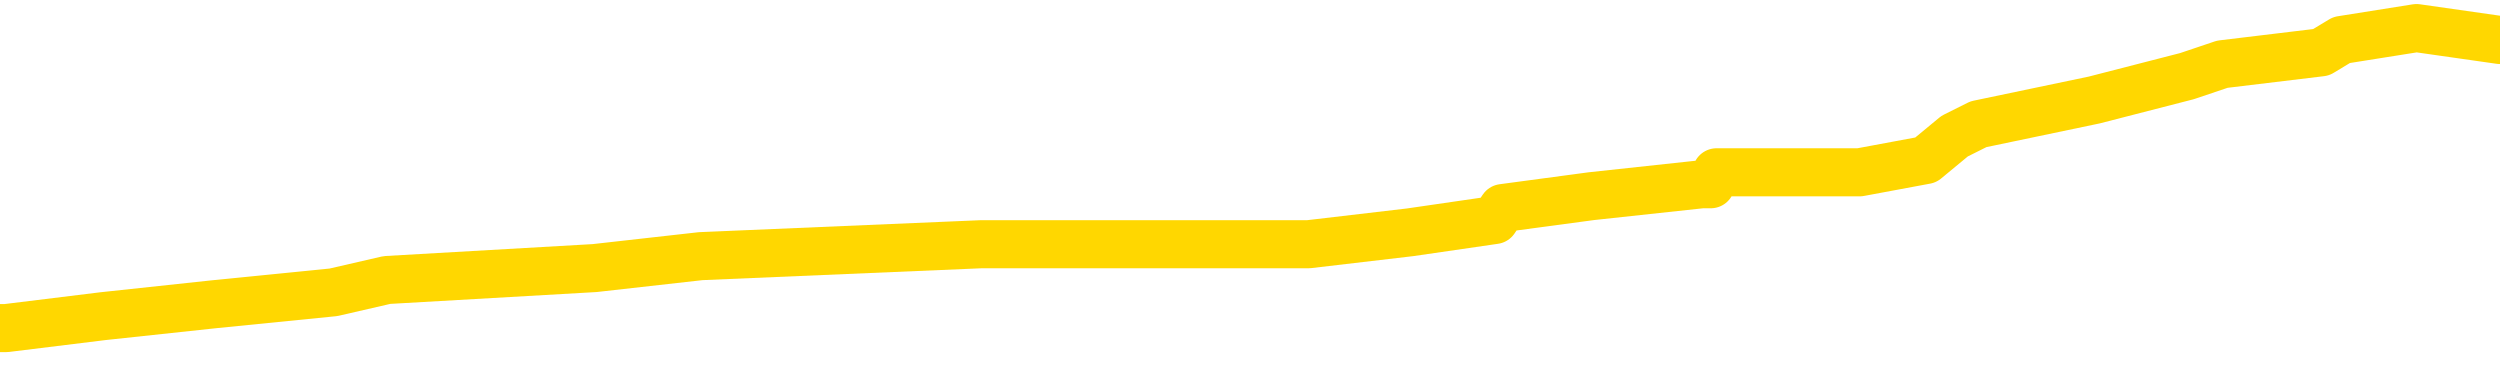 <svg xmlns="http://www.w3.org/2000/svg" version="1.1" viewBox="0 0 6500 1000">
	<path fill="none" stroke="gold" stroke-width="125" stroke-linecap="round" stroke-linejoin="round" d="M0 86376  L-980846 86376 L-980661 86345 L-980171 86282 L-979878 86251 L-979566 86189 L-979332 86157 L-979278 86095 L-979219 86033 L-979066 86001 L-979026 85939 L-978893 85908 L-978600 85877 L-978060 85877 L-977449 85845 L-977402 85845 L-976761 85814 L-976728 85814 L-976203 85814 L-976070 85783 L-975680 85721 L-975352 85658 L-975234 85596 L-975023 85533 L-974306 85533 L-973736 85502 L-973629 85502 L-973455 85471 L-973233 85409 L-972832 85377 L-972806 85315 L-971878 85253 L-971791 85190 L-971708 85128 L-971638 85065 L-971341 85034 L-971189 84972 L-969299 85003 L-969198 85003 L-968936 85003 L-968642 85034 L-968501 84972 L-968252 84972 L-968216 84941 L-968058 84909 L-967594 84847 L-967341 84816 L-967129 84753 L-966878 84722 L-966529 84691 L-965601 84629 L-965508 84566 L-965097 84535 L-963926 84473 L-962737 84441 L-962645 84379 L-962617 84317 L-962351 84254 L-962052 84192 L-961924 84129 L-961886 84067 L-961072 84067 L-960688 84098 L-959627 84129 L-959566 84129 L-959301 84753 L-958829 85346 L-958637 85939 L-958373 86532 L-958037 86501 L-957901 86469 L-957446 86438 L-956702 86407 L-956685 86376 L-956519 86313 L-956451 86313 L-955935 86282 L-954907 86282 L-954710 86251 L-954222 86220 L-953860 86189 L-953451 86189 L-953066 86220 L-951362 86220 L-951264 86220 L-951192 86220 L-951131 86220 L-950946 86189 L-950610 86189 L-949969 86157 L-949893 86126 L-949831 86126 L-949645 86095 L-949565 86095 L-949388 86064 L-949369 86033 L-949139 86033 L-948751 86001 L-947862 86001 L-947823 85970 L-947735 85939 L-947707 85877 L-946699 85845 L-946549 85783 L-946525 85752 L-946392 85721 L-946353 85689 L-945094 85658 L-945036 85658 L-944497 85627 L-944444 85627 L-944397 85627 L-944002 85596 L-943863 85565 L-943663 85533 L-943516 85533 L-943352 85533 L-943075 85565 L-942716 85565 L-942164 85533 L-941519 85502 L-941260 85440 L-941106 85409 L-940705 85377 L-940665 85346 L-940545 85315 L-940483 85346 L-940469 85346 L-940375 85346 L-940082 85315 L-939931 85190 L-939600 85128 L-939522 85065 L-939447 85034 L-939220 84941 L-939154 84878 L-938926 84816 L-938873 84753 L-938709 84722 L-937703 84691 L-937520 84660 L-936969 84629 L-936576 84566 L-936178 84535 L-935328 84473 L-935250 84441 L-934671 84410 L-934229 84410 L-933988 84379 L-933831 84379 L-933430 84317 L-933410 84317 L-932965 84285 L-932559 84254 L-932424 84192 L-932248 84129 L-932112 84067 L-931862 84004 L-930862 83973 L-930780 83942 L-930644 83911 L-930606 83880 L-929716 83848 L-929500 83817 L-929057 83786 L-928939 83755 L-928883 83724 L-928206 83724 L-928106 83692 L-928077 83692 L-926735 83661 L-926330 83630 L-926290 83599 L-925362 83568 L-925264 83536 L-925131 83505 L-924726 83474 L-924700 83443 L-924607 83412 L-924391 83380 L-923980 83318 L-922826 83256 L-922535 83193 L-922506 83131 L-921898 83100 L-921648 83037 L-921628 83006 L-920699 82975 L-920647 82912 L-920525 82881 L-920507 82819 L-920352 82788 L-920176 82725 L-920040 82694 L-919983 82663 L-919875 82632 L-919790 82600 L-919557 82569 L-919482 82538 L-919173 82507 L-919056 82476 L-918886 82444 L-918795 82413 L-918692 82413 L-918669 82382 L-918592 82382 L-918494 82320 L-918127 82288 L-918022 82257 L-917519 82226 L-917067 82195 L-917029 82164 L-917005 82132 L-916964 82101 L-916835 82070 L-916734 82039 L-916293 82008 L-916011 81976 L-915418 81945 L-915288 81914 L-915013 81852 L-914861 81820 L-914708 81789 L-914623 81727 L-914545 81696 L-914359 81664 L-914308 81664 L-914280 81633 L-914201 81602 L-914178 81571 L-913894 81508 L-913291 81446 L-912295 81415 L-911997 81384 L-911264 81352 L-911019 81321 L-910929 81290 L-910352 81259 L-909653 81228 L-908901 81196 L-908583 81165 L-908200 81103 L-908123 81072 L-907488 81040 L-907303 81009 L-907215 81009 L-907085 81009 L-906773 80978 L-906723 80947 L-906581 80916 L-906560 80884 L-905592 80853 L-905046 80822 L-904568 80822 L-904507 80822 L-904183 80822 L-904162 80791 L-904100 80791 L-903889 80760 L-903813 80728 L-903758 80697 L-903736 80666 L-903696 80635 L-903681 80604 L-902923 80572 L-902907 80541 L-902107 80510 L-901955 80479 L-901050 80448 L-900544 80416 L-900314 80354 L-900273 80354 L-900158 80323 L-899981 80292 L-899227 80323 L-899092 80292 L-898928 80260 L-898610 80229 L-898434 80167 L-897412 80104 L-897388 80042 L-897137 80011 L-896924 79948 L-896290 79917 L-896052 79855 L-896020 79792 L-895842 79730 L-895761 79668 L-895672 79636 L-895607 79574 L-895167 79512 L-895144 79480 L-894603 79449 L-894347 79418 L-893852 79387 L-892975 79356 L-892938 79324 L-892885 79293 L-892844 79262 L-892727 79231 L-892450 79200 L-892243 79137 L-892046 79075 L-892023 79012 L-891973 78950 L-891933 78919 L-891855 78887 L-891258 78825 L-891198 78794 L-891094 78763 L-890940 78731 L-890308 78700 L-889628 78669 L-889325 78607 L-888978 78575 L-888780 78544 L-888732 78482 L-888412 78451 L-887784 78419 L-887637 78388 L-887601 78357 L-887543 78326 L-887467 78263 L-887225 78263 L-887137 78232 L-887043 78201 L-886749 78170 L-886615 78139 L-886555 78107 L-886518 78045 L-886246 78045 L-885240 78014 L-885064 77983 L-885013 77983 L-884721 77951 L-884528 77889 L-884195 77858 L-883689 77827 L-883127 77764 L-883112 77702 L-883095 77671 L-882995 77608 L-882880 77546 L-882841 77483 L-882803 77452 L-882738 77452 L-882710 77421 L-882571 77452 L-882278 77452 L-882228 77452 L-882123 77452 L-881858 77421 L-881393 77390 L-881249 77390 L-881194 77327 L-881137 77296 L-880946 77265 L-880581 77234 L-880366 77234 L-880172 77234 L-880114 77234 L-880055 77171 L-879901 77140 L-879631 77109 L-879201 77265 L-879186 77265 L-879109 77234 L-879044 77203 L-878915 76984 L-878892 76953 L-878608 76922 L-878560 76891 L-878505 76859 L-878043 76828 L-878004 76828 L-877963 76797 L-877773 76766 L-877293 76735 L-876806 76703 L-876789 76672 L-876751 76641 L-876495 76610 L-876417 76547 L-876187 76516 L-876171 76454 L-875877 76391 L-875435 76360 L-874988 76329 L-874483 76298 L-874329 76267 L-874043 76235 L-874003 76173 L-873672 76142 L-873450 76111 L-872933 76048 L-872857 76017 L-872609 75955 L-872415 75892 L-872355 75861 L-871578 75830 L-871504 75830 L-871274 75799 L-871257 75799 L-871195 75767 L-871000 75736 L-870535 75736 L-870512 75705 L-870382 75705 L-869082 75705 L-869065 75705 L-868988 75674 L-868894 75674 L-868677 75674 L-868525 75643 L-868347 75674 L-868292 75705 L-868006 75736 L-867966 75736 L-867596 75736 L-867156 75736 L-866973 75736 L-866652 75705 L-866357 75705 L-865911 75643 L-865839 75611 L-865377 75549 L-864939 75518 L-864757 75487 L-863303 75424 L-863171 75393 L-862714 75331 L-862488 75299 L-862101 75237 L-861585 75175 L-860631 75112 L-859836 75050 L-859162 75019 L-858736 74956 L-858425 74925 L-858195 74831 L-857512 74738 L-857499 74644 L-857289 74519 L-857267 74488 L-857093 74426 L-856143 74395 L-855874 74332 L-855059 74301 L-854749 74239 L-854711 74207 L-854654 74145 L-854037 74114 L-853399 74051 L-851773 74020 L-851099 73989 L-850457 73989 L-850380 73989 L-850323 73989 L-850288 73989 L-850259 73958 L-850147 73895 L-850130 73864 L-850107 73833 L-849953 73802 L-849900 73739 L-849822 73708 L-849703 73677 L-849605 73646 L-849488 73614 L-849218 73552 L-848948 73521 L-848931 73458 L-848731 73427 L-848584 73365 L-848357 73334 L-848223 73302 L-847914 73271 L-847855 73240 L-847501 73178 L-847153 73146 L-847052 73115 L-846988 73053 L-846928 73022 L-846543 72959 L-846162 72928 L-846058 72897 L-845798 72866 L-845527 72803 L-845367 72772 L-845335 72741 L-845273 72710 L-845132 72678 L-844948 72647 L-844903 72616 L-844615 72616 L-844599 72585 L-844366 72585 L-844305 72554 L-844267 72554 L-843687 72522 L-843553 72491 L-843530 72366 L-843512 72148 L-843494 71898 L-843478 71649 L-843454 71399 L-843438 71212 L-843416 70994 L-843400 70775 L-843376 70650 L-843360 70526 L-843338 70432 L-843321 70370 L-843272 70276 L-843200 70182 L-843165 70026 L-843142 69902 L-843106 69777 L-843065 69652 L-843028 69590 L-843012 69465 L-842988 69371 L-842951 69309 L-842934 69215 L-842910 69153 L-842893 69090 L-842874 69028 L-842858 68965 L-842829 68872 L-842803 68778 L-842758 68747 L-842741 68685 L-842699 68653 L-842651 68591 L-842581 68529 L-842565 68466 L-842549 68404 L-842487 68373 L-842448 68341 L-842409 68310 L-842243 68279 L-842178 68248 L-842162 68217 L-842117 68154 L-842059 68123 L-841846 68092 L-841813 68061 L-841771 68029 L-841692 67998 L-841155 67967 L-841077 67936 L-840973 67873 L-840884 67842 L-840708 67811 L-840357 67780 L-840201 67749 L-839764 67717 L-839607 67686 L-839477 67655 L-838773 67593 L-838572 67561 L-837611 67499 L-837129 67468 L-837030 67468 L-836938 67437 L-836693 67405 L-836619 67374 L-836177 67312 L-836081 67281 L-836065 67249 L-836049 67218 L-836025 67187 L-835559 67156 L-835342 67125 L-835202 67093 L-834908 67062 L-834820 67031 L-834778 67000 L-834749 66969 L-834576 66937 L-834517 66906 L-834441 66875 L-834360 66844 L-834290 66844 L-833981 66813 L-833896 66781 L-833682 66750 L-833647 66719 L-832964 66688 L-832865 66657 L-832660 66625 L-832613 66594 L-832335 66563 L-832273 66532 L-832256 66469 L-832178 66438 L-831870 66376 L-831845 66345 L-831791 66282 L-831769 66251 L-831646 66220 L-831510 66157 L-831266 66126 L-831141 66126 L-830494 66095 L-830478 66095 L-830453 66095 L-830273 66033 L-830197 66001 L-830105 65970 L-829677 65939 L-829261 65908 L-828868 65845 L-828790 65814 L-828771 65783 L-828407 65752 L-828171 65721 L-827943 65689 L-827630 65658 L-827552 65627 L-827471 65565 L-827293 65502 L-827277 65471 L-827012 65409 L-826932 65377 L-826702 65346 L-826476 65315 L-826160 65315 L-825985 65284 L-825624 65284 L-825232 65253 L-825162 65190 L-825099 65159 L-824958 65097 L-824907 65065 L-824805 65003 L-824303 64972 L-824106 64941 L-823859 64909 L-823674 64878 L-823374 64847 L-823298 64816 L-823132 64753 L-822248 64722 L-822219 64660 L-822096 64597 L-821517 64566 L-821439 64535 L-820726 64535 L-820414 64535 L-820201 64535 L-820184 64535 L-819798 64535 L-819273 64473 L-818826 64441 L-818497 64410 L-818344 64379 L-818018 64379 L-817840 64348 L-817758 64348 L-817552 64285 L-817377 64254 L-816448 64223 L-815558 64192 L-815519 64160 L-815291 64160 L-814912 64129 L-814124 64098 L-813890 64067 L-813814 64036 L-813457 64004 L-812885 63942 L-812618 63911 L-812231 63880 L-812128 63880 L-811958 63880 L-811339 63880 L-811128 63880 L-810820 63880 L-810767 63848 L-810640 63817 L-810587 63786 L-810467 63755 L-810131 63692 L-809172 63661 L-809041 63599 L-808839 63568 L-808208 63536 L-807896 63505 L-807482 63474 L-807455 63443 L-807310 63412 L-806890 63380 L-805557 63380 L-805510 63349 L-805382 63287 L-805365 63256 L-804787 63193 L-804581 63162 L-804551 63131 L-804511 63100 L-804453 63068 L-804416 63037 L-804337 63006 L-804194 62975 L-803740 62944 L-803622 62912 L-803337 62881 L-802964 62850 L-802868 62819 L-802541 62788 L-802186 62756 L-802016 62725 L-801969 62694 L-801860 62663 L-801771 62632 L-801743 62600 L-801667 62538 L-801363 62507 L-801330 62444 L-801258 62413 L-800890 62382 L-800555 62351 L-800474 62351 L-800254 62320 L-800083 62288 L-800055 62257 L-799558 62226 L-799009 62164 L-798128 62132 L-798030 62070 L-797953 62039 L-797678 62008 L-797431 61945 L-797357 61914 L-797295 61852 L-797177 61820 L-797134 61789 L-797024 61758 L-796947 61696 L-796247 61664 L-796001 61633 L-795961 61602 L-795805 61571 L-795206 61571 L-794979 61571 L-794887 61571 L-794412 61571 L-793814 61508 L-793295 61477 L-793274 61446 L-793128 61415 L-792808 61415 L-792266 61415 L-792034 61415 L-791864 61415 L-791377 61384 L-791150 61352 L-791065 61321 L-790719 61290 L-790393 61290 L-789870 61259 L-789542 61228 L-788942 61196 L-788744 61134 L-788692 61103 L-788652 61072 L-788370 61040 L-787686 60978 L-787376 60947 L-787351 60884 L-787160 60853 L-786937 60822 L-786851 60791 L-786187 60728 L-786163 60697 L-785941 60635 L-785611 60604 L-785259 60541 L-785054 60510 L-784822 60448 L-784564 60416 L-784374 60354 L-784327 60323 L-784100 60292 L-784065 60260 L-783909 60229 L-783694 60198 L-783521 60167 L-783430 60136 L-783153 60104 L-782909 60073 L-782594 60042 L-782168 60042 L-782130 60042 L-781647 60042 L-781414 60042 L-781202 60011 L-780976 59980 L-780426 59980 L-780179 59948 L-779345 59948 L-779289 59917 L-779267 59886 L-779109 59855 L-778648 59824 L-778607 59792 L-778267 59730 L-778134 59699 L-777911 59668 L-777339 59636 L-776867 59605 L-776672 59574 L-776480 59543 L-776290 59512 L-776188 59480 L-775820 59449 L-775774 59418 L-775692 59387 L-774399 59356 L-774350 59324 L-774082 59324 L-773937 59324 L-773386 59324 L-773269 59293 L-773188 59262 L-772828 59231 L-772605 59200 L-772323 59168 L-771994 59106 L-771486 59075 L-771374 59043 L-771295 59012 L-771131 58981 L-770836 58981 L-770368 58981 L-770171 59012 L-770120 59012 L-769471 58981 L-769349 58950 L-768895 58950 L-768859 58919 L-768391 58887 L-768280 58856 L-768264 58825 L-768047 58825 L-767867 58794 L-767335 58794 L-766305 58794 L-766106 58763 L-765648 58731 L-764699 58669 L-764601 58638 L-764247 58575 L-764186 58544 L-764172 58513 L-764136 58482 L-763767 58451 L-763647 58419 L-763405 58388 L-763241 58357 L-763054 58326 L-762933 58295 L-761862 58232 L-761004 58201 L-760792 58139 L-760695 58107 L-760520 58045 L-760187 58014 L-760115 57983 L-760058 57951 L-759882 57951 L-759494 57920 L-759258 57889 L-759147 57858 L-759030 57827 L-758049 57795 L-758024 57764 L-757429 57702 L-757397 57702 L-757248 57671 L-756964 57639 L-756052 57639 L-755106 57639 L-754953 57608 L-754850 57608 L-754719 57577 L-754576 57546 L-754549 57515 L-754435 57483 L-754217 57452 L-753535 57421 L-753406 57390 L-753103 57359 L-752863 57296 L-752530 57265 L-751891 57234 L-751549 57171 L-751487 57140 L-751331 57140 L-750410 57140 L-749939 57140 L-749896 57140 L-749883 57109 L-749842 57078 L-749820 57047 L-749793 57015 L-749649 56984 L-749226 56953 L-748891 56953 L-748700 56922 L-748271 56922 L-748084 56891 L-747695 56828 L-747160 56797 L-746788 56766 L-746766 56766 L-746516 56735 L-746398 56703 L-746322 56672 L-746186 56641 L-746147 56610 L-746067 56579 L-745673 56547 L-745177 56516 L-745065 56454 L-744892 56423 L-744584 56391 L-744136 56360 L-743813 56329 L-743671 56267 L-743244 56204 L-743090 56142 L-743035 56079 L-742221 56048 L-742202 56017 L-741830 55986 L-741773 55986 L-740644 55955 L-740576 55955 L-740018 55923 L-739823 55892 L-739687 55861 L-739453 55830 L-739106 55799 L-739072 55736 L-739036 55705 L-738968 55643 L-738619 55611 L-738447 55580 L-737962 55549 L-737946 55518 L-737621 55487 L-737463 55455 L-736322 55393 L-736298 55362 L-736106 55299 L-735912 55268 L-735662 55237 L-735645 55206 L-734625 55175 L-734327 55143 L-734252 55112 L-734115 55050 L-733940 55019 L-733363 54956 L-733147 54925 L-733084 54894 L-732953 54863 L-732916 54800 L-732393 54769 L-732255 67062 L-732241 67062 L-732218 67062 L-732197 67062 L-731970 54738 L-731194 54738 L-731153 54738 L-730785 54738 L-730707 54707 L-730655 54675 L-729982 54644 L-729239 54613 L-728814 54613 L-728367 54582 L-727305 54551 L-726993 54488 L-726583 54488 L-726511 54457 L-725987 54457 L-725892 54457 L-725874 54457 L-725430 54426 L-725244 54363 L-724464 54301 L-723792 54270 L-723379 54176 L-723148 54114 L-723007 54082 L-722925 54020 L-722905 53989 L-722829 53989 L-722701 53958 L-722384 53989 L-722160 53989 L-721835 53958 L-721773 53958 L-721403 53958 L-721370 53958 L-721161 53958 L-720493 53958 L-720416 53958 L-720258 53895 L-720147 53895 L-719821 53864 L-719666 53833 L-719325 53833 L-719268 53770 L-718930 53708 L-718726 53677 L-718673 53614 L-717297 53583 L-717167 53552 L-716734 53521 L-716413 53490 L-715586 53427 L-715462 53396 L-714731 53334 L-714576 53271 L-714535 53240 L-714481 53209 L-714458 53178 L-714344 53146 L-714047 53115 L-713758 53084 L-713703 53053 L-713583 53022 L-713552 52990 L-713453 52959 L-713009 52959 L-712857 52928 L-712022 52928 L-711480 52897 L-711145 52897 L-711130 52866 L-711054 52834 L-710938 52803 L-710743 52772 L-710479 52741 L-709644 52710 L-709548 52678 L-709026 52647 L-708985 52616 L-708885 52585 L-708057 52585 L-707922 52554 L-707583 52554 L-707029 52522 L-706650 52491 L-706487 52460 L-706177 52429 L-705364 52398 L-705058 52366 L-704790 52366 L-704468 52366 L-704147 52398 L-703872 52398 L-703043 52335 L-702948 52304 L-702855 52210 L-702751 52117 L-702364 52023 L-701884 51961 L-701868 51930 L-701749 51898 L-701381 51836 L-701286 51805 L-700452 51742 L-700375 51711 L-700076 51680 L-699985 51649 L-699578 51586 L-699468 51524 L-698768 51493 L-698295 51462 L-698235 51430 L-698016 51368 L-697742 51337 L-697630 51306 L-696602 51274 L-696216 51243 L-696196 51212 L-695863 51181 L-695618 51150 L-695185 51118 L-695075 51087 L-694957 51056 L-694505 50994 L-693915 50962 L-693578 50931 L-691686 50900 L-691572 50838 L-691360 50806 L-690042 50775 L-689935 43755 L-689869 36828 L-689833 30432 L-689771 30432 L-689272 37390 L-688597 44254 L-688575 50588 L-688304 50526 L-687336 50526 L-686647 50494 L-686485 50463 L-685944 50432 L-685855 50401 L-684835 50370 L-683888 50307 L-683522 50338 L-683419 50370 L-682831 50370 L-682771 50370 L-682671 50338 L-682231 50276 L-682123 50245 L-681682 50214 L-680682 50120 L-680425 50026 L-680322 49933 L-680192 49870 L-679826 49808 L-679245 49746 L-679214 49714 L-678898 49683 L-676915 49652 L-676800 49621 L-676732 49621 L-676373 49590 L-674755 49558 L-674577 49558 L-674433 49558 L-673610 49590 L-673558 49621 L-673503 49621 L-673069 49621 L-672089 49652 L-672015 49652 L-670930 49621 L-670717 49621 L-670001 49558 L-669612 49527 L-669394 49465 L-669074 49402 L-668580 49340 L-668453 49309 L-668224 49246 L-667991 49184 L-667932 49153 L-667643 49121 L-667371 49059 L-666341 49028 L-664676 48997 L-664256 48965 L-664119 48934 L-663963 48934 L-663658 48903 L-663430 48841 L-663271 48809 L-663112 48747 L-662943 48685 L-662895 48653 L-662842 48622 L-662820 48622 L-662434 48591 L-662184 48591 L-661914 48591 L-661753 48591 L-661664 48591 L-660005 48591 L-659840 48622 L-659460 48591 L-659000 48591 L-658390 48529 L-657297 48497 L-656866 48466 L-656835 48435 L-656772 48404 L-656755 48373 L-655051 48341 L-655009 48310 L-654543 48279 L-654356 48248 L-654324 48185 L-653728 48154 L-653679 48123 L-653356 48092 L-653305 48061 L-653095 48029 L-653077 47998 L-652810 47936 L-652758 47905 L-652289 47873 L-651778 47811 L-651700 47811 L-651406 47780 L-651389 47749 L-651350 47717 L-651279 47686 L-651122 47655 L-650176 47655 L-650120 47655 L-649599 47655 L-649406 47624 L-649305 47624 L-649079 47593 L-648570 47593 L-648182 48435 L-648112 48435 L-647764 48404 L-647407 48373 L-646278 47468 L-646226 47405 L-646000 47374 L-645966 47343 L-645841 47281 L-645743 47281 L-645478 47281 L-644738 47312 L-644159 47312 L-643866 47312 L-643160 47312 L-642981 47281 L-642958 47281 L-642322 47249 L-642011 47218 L-641614 47218 L-641585 47187 L-641564 47156 L-641410 47125 L-640725 47125 L-640708 47125 L-640368 47125 L-640096 47093 L-640058 47062 L-640002 47000 L-639980 46969 L-639909 46937 L-639577 46906 L-639470 46875 L-639442 46813 L-639244 46781 L-639091 46750 L-638223 46719 L-637660 46657 L-637644 46657 L-637543 46625 L-637441 46657 L-637294 46657 L-637216 46657 L-637178 46625 L-637123 46594 L-637049 46563 L-636904 46532 L-636423 46532 L-636018 46501 L-635152 46532 L-635132 46532 L-634874 46532 L-634798 46532 L-634769 46501 L-634758 46438 L-634741 46407 L-634448 46376 L-634409 46345 L-634337 46313 L-634263 46282 L-634058 46251 L-633898 46157 L-633597 46064 L-633519 45939 L-633502 45845 L-633286 45783 L-633055 45783 L-632945 45814 L-632575 45845 L-632417 45845 L-632185 45845 L-632017 45845 L-631872 45814 L-631740 45783 L-630464 45721 L-630060 45658 L-630000 45627 L-629883 45565 L-629458 45533 L-629442 45471 L-629380 45440 L-629107 45377 L-628995 45346 L-628712 45284 L-628435 45253 L-628010 45190 L-627987 45159 L-627909 45128 L-627784 45097 L-627197 45065 L-626806 45034 L-626470 45003 L-625881 44972 L-625779 44972 L-625609 44941 L-625472 44941 L-624645 44909 L-623459 44878 L-623423 44847 L-623368 44847 L-623147 44816 L-622942 44816 L-622788 44816 L-622531 44785 L-622454 44753 L-621912 44722 L-621875 44691 L-621627 44660 L-621239 44629 L-620413 44597 L-620055 44566 L-619745 44566 L-619487 44535 L-619263 44504 L-618857 44473 L-618740 44441 L-618557 44410 L-618504 44410 L-618315 44379 L-618145 44348 L-618116 44317 L-617835 44285 L-617525 44254 L-617387 44223 L-617077 44192 L-616883 44192 L-616868 44160 L-616148 44160 L-616015 44098 L-615717 44067 L-615627 44036 L-615026 44036 L-614988 44004 L-614909 43973 L-614289 43942 L-614138 43880 L-614097 43848 L-613786 43817 L-613595 43786 L-613402 43724 L-613346 43661 L-613037 43630 L-612985 43599 L-612930 43630 L-612905 43630 L-612780 43630 L-611969 43599 L-611893 43568 L-611352 43536 L-611083 43505 L-610424 43474 L-609516 43443 L-609275 43412 L-608743 43380 L-608526 43349 L-607418 43380 L-607368 43380 L-606592 43380 L-606044 43349 L-605933 43318 L-605780 43256 L-605725 43224 L-605560 43193 L-605183 43162 L-604735 43131 L-604680 43100 L-604526 43068 L-603846 43037 L-603626 43006 L-603108 42975 L-602259 42912 L-602243 42881 L-600452 42850 L-599898 42819 L-599780 42788 L-598775 42756 L-598738 42725 L-598505 42725 L-598413 42725 L-598373 42725 L-598041 42694 L-597689 42663 L-597424 42600 L-597137 42569 L-596826 42507 L-596572 42444 L-596478 42413 L-595988 42382 L-595781 42351 L-595215 42320 L-595101 42351 L-594750 42320 L-594698 42320 L-594658 42320 L-594055 42257 L-593321 42195 L-592740 42132 L-592504 42070 L-591964 41976 L-591811 41914 L-591310 41883 L-591100 41820 L-591077 41820 L-591018 41789 L-590056 41789 L-589878 41758 L-589436 41727 L-589412 41664 L-589257 41633 L-589175 41633 L-589025 41664 L-588378 41664 L-588328 41633 L-587208 41602 L-586224 41571 L-586163 41540 L-585442 41508 L-584577 41477 L-584198 41446 L-583980 41446 L-583220 41415 L-583168 41384 L-582859 41321 L-582007 41321 L-581814 41290 L-581638 41259 L-581413 41259 L-581287 41228 L-581094 41228 L-580862 41196 L-580692 41228 L-580406 41196 L-580127 41196 L-580044 41165 L-579873 41134 L-579856 41072 L-579702 41040 L-579663 41009 L-578888 40978 L-578811 40978 L-578579 40916 L-578152 40884 L-577807 40853 L-577223 40822 L-576955 40822 L-576696 40822 L-576566 40760 L-576550 40728 L-576436 40697 L-576412 40666 L-576178 40635 L-576142 40604 L-574826 40604 L-574771 40572 L-574092 40510 L-573519 40510 L-573394 40510 L-573241 40510 L-573164 40510 L-572852 40448 L-572579 40416 L-572490 40354 L-572388 40354 L-571460 40323 L-571384 40323 L-571020 40323 L-570995 40292 L-570959 40260 L-570183 40198 L-570091 40167 L-569951 40136 L-569550 40104 L-569288 40104 L-569044 40136 L-568830 40104 L-568750 40104 L-568674 40104 L-568597 40104 L-568410 40136 L-568344 40136 L-568094 40136 L-568039 40104 L-567902 40073 L-567822 40011 L-567709 39980 L-567485 39948 L-567321 39917 L-567280 39886 L-567111 39855 L-566740 39824 L-566725 39792 L-566609 39761 L-565888 39730 L-565852 39699 L-565719 39699 L-565371 39668 L-564960 39668 L-564924 39668 L-564846 39636 L-564807 39605 L-564443 39574 L-564238 39543 L-564223 39512 L-563878 39480 L-563529 39480 L-563204 39480 L-563102 39449 L-562949 39449 L-562755 39418 L-562523 39418 L-562431 39418 L-562275 39418 L-562198 39418 L-562157 39387 L-562044 39356 L-562020 39324 L-561770 39324 L-561631 39262 L-561053 39168 L-560225 39106 L-559737 39043 L-559615 39012 L-559577 38981 L-559564 38950 L-559412 38887 L-559311 38825 L-559078 38794 L-558688 38731 L-558383 38700 L-558368 38669 L-558197 38638 L-557959 38575 L-557362 38575 L-556758 38544 L-556719 38544 L-556678 38544 L-556525 38513 L-556472 38482 L-556409 38451 L-556341 38419 L-556287 38357 L-556262 38326 L-556215 38295 L-556120 38232 L-555983 38201 L-555830 38170 L-555698 38139 L-555657 38139 L-555621 38107 L-555559 38076 L-555286 38014 L-554972 37983 L-554931 37920 L-554846 37889 L-554668 37858 L-554431 37827 L-554073 37795 L-554043 37764 L-553474 37733 L-553351 37702 L-553115 37671 L-553092 37671 L-552811 37639 L-552526 37639 L-552270 37639 L-551698 37608 L-551402 37577 L-551326 37546 L-550627 37515 L-550549 37483 L-550514 37452 L-550488 37421 L-550436 37359 L-550242 37327 L-550102 37265 L-550066 37234 L-550026 37203 L-549430 37171 L-549198 37140 L-548915 37359 L-548860 37546 L-548786 37764 L-548708 37951 L-548472 37889 L-548228 37858 L-548092 37827 L-547986 37795 L-547906 37764 L-547519 37702 L-547392 37671 L-547240 37639 L-547202 37608 L-547056 37577 L-546834 37546 L-546661 37515 L-546592 37483 L-545770 37421 L-545754 37421 L-545459 37390 L-544672 37359 L-544362 37359 L-544215 37327 L-543987 37296 L-543787 37234 L-542850 37203 L-542813 37171 L-542790 37140 L-542749 37078 L-542481 37047 L-541884 37015 L-541821 36984 L-541785 36953 L-541768 36922 L-541073 36922 L-540872 36922 L-540840 36922 L-540507 36922 L-540399 36891 L-539774 36828 L-539270 36797 L-539233 36735 L-538791 36735 L-538694 36703 L-538536 36703 L-538222 36703 L-538210 36703 L-537770 36735 L-537288 36766 L-537159 36766 L-536839 36766 L-536770 36735 L-536466 36735 L-536290 36703 L-536097 36672 L-535854 36610 L-535656 36547 L-535631 36485 L-535053 36454 L-534983 36423 L-534573 36391 L-534519 36360 L-534472 36329 L-534108 36298 L-533962 36267 L-533757 36235 L-533661 36235 L-533505 36204 L-533444 36173 L-533296 36111 L-533196 36079 L-532639 36079 L-532617 36142 L-532445 36173 L-531903 36204 L-531842 36204 L-531788 36142 L-531759 36079 L-531688 36048 L-531672 35986 L-531608 35955 L-531572 35892 L-531417 35861 L-531091 35830 L-530525 35799 L-530511 35767 L-530449 35705 L-530347 35643 L-530301 35643 L-530058 35611 L-529636 35611 L-529481 35611 L-527740 35549 L-527198 35518 L-526255 35487 L-525846 35455 L-525304 35393 L-525108 35362 L-524939 35331 L-524644 35299 L-524529 35268 L-524514 35268 L-524359 35237 L-524219 35206 L-524142 35143 L-524011 35143 L-523663 35143 L-523292 35175 L-522694 35175 L-522518 35175 L-522362 35143 L-522093 35112 L-521942 35112 L-521651 35206 L-521627 35268 L-521544 35331 L-521316 35393 L-520617 35362 L-520490 35331 L-520059 35299 L-519965 35268 L-518760 35268 L-518711 35237 L-518417 35237 L-518014 35206 L-517738 35143 L-517719 35112 L-517601 35081 L-517525 35050 L-517343 35019 L-516863 34987 L-516412 34925 L-516002 34894 L-515971 34863 L-515553 34831 L-515439 34831 L-515321 34831 L-515306 34831 L-515111 34800 L-515090 34738 L-514857 34707 L-514414 34675 L-514095 34613 L-513630 34613 L-513465 34582 L-513310 34551 L-513154 34551 L-512701 34551 L-512381 34551 L-512327 34582 L-511955 34582 L-511918 34613 L-511591 34613 L-511475 34582 L-511376 34551 L-511050 34488 L-510663 34457 L-510402 34426 L-510044 34363 L-509787 34332 L-507617 34301 L-507568 34270 L-507545 34239 L-507134 34239 L-507072 34239 L-507002 34270 L-506771 34270 L-506460 34239 L-506157 34176 L-506113 34145 L-505805 34114 L-505672 34082 L-505455 34051 L-504743 34020 L-504588 34020 L-504450 33989 L-504301 33989 L-504280 33989 L-504085 33958 L-504060 33926 L-503969 33895 L-503947 33864 L-503931 33833 L-503831 33802 L-502902 33770 L-502444 33770 L-501352 33708 L-500929 33708 L-500526 33677 L-500487 33646 L-500233 33614 L-499459 33552 L-499443 33521 L-499418 33490 L-499225 33458 L-498489 33427 L-498220 33396 L-498179 33365 L-497780 33302 L-497755 33271 L-496966 33240 L-496286 33209 L-494915 33178 L-494645 33146 L-494596 33115 L-494059 33053 L-494026 33022 L-493924 32959 L-493600 32928 L-493521 32897 L-493252 32897 L-492339 32866 L-492201 32866 L-491952 32803 L-491406 32803 L-490984 32772 L-490791 32741 L-490776 32741 L-490638 32678 L-490544 32647 L-490417 32616 L-490157 32585 L-490132 32522 L-490041 32491 L-489731 32460 L-489670 32429 L-489553 32429 L-489204 32429 L-488393 32429 L-488162 32366 L-487333 32366 L-487100 32304 L-486884 32273 L-486365 32273 L-485727 32242 L-485311 32210 L-484989 32179 L-484508 32148 L-484082 32148 L-484021 32117 L-483673 32117 L-483632 32086 L-483618 32054 L-483519 31992 L-483473 31992 L-482988 31961 L-482187 31961 L-481852 31961 L-480771 31930 L-480291 31898 L-480268 31867 L-480128 31836 L-479572 31805 L-478875 31774 L-478566 31742 L-478345 31711 L-478240 31680 L-478137 31618 L-477466 31586 L-477372 31555 L-477350 31555 L-477273 31524 L-477095 31524 L-476923 31524 L-476742 31493 L-476729 31462 L-476653 31430 L-476488 31399 L-475973 31368 L-475957 31337 L-475817 31337 L-475454 31306 L-475430 31306 L-475300 31274 L-475275 31243 L-474913 31212 L-474387 31150 L-474294 31118 L-474078 31056 L-473984 31025 L-473960 30994 L-473496 30962 L-473419 30962 L-473017 30931 L-472566 30931 L-471314 30900 L-471276 30869 L-470844 30838 L-470811 30806 L-470092 30775 L-469916 30744 L-469780 30713 L-469474 30682 L-469419 30650 L-469394 30588 L-469378 30526 L-469203 30494 L-469013 30463 L-468506 30463 L-468132 30214 L-467794 29933 L-467755 29683 L-467036 29465 L-466943 29434 L-466904 29402 L-466362 29402 L-466339 29371 L-465937 29340 L-465511 29309 L-465240 29309 L-465060 29278 L-464815 29215 L-464791 29184 L-464735 29121 L-464118 29090 L-463615 29059 L-463228 29059 L-462609 29090 L-462393 29090 L-462238 29121 L-460946 29059 L-460846 29028 L-460404 28965 L-460073 28934 L-459772 28872 L-459530 28841 L-458795 28778 L-458216 28747 L-457386 28716 L-457286 28685 L-456728 28653 L-456590 28622 L-454948 28591 L-454888 28591 L-454794 28591 L-453827 28591 L-453649 28560 L-453362 28560 L-453144 28560 L-453066 28529 L-452795 28529 L-452680 28497 L-452526 28466 L-452216 28435 L-452138 28404 L-452047 28404 L-451970 28373 L-451853 28373 L-451674 28341 L-451582 28310 L-451544 28279 L-451041 28279 L-450822 28248 L-450693 28248 L-450538 28217 L-450483 28185 L-450359 28185 L-449974 28154 L-449465 28123 L-449393 28092 L-448913 28061 L-448836 28029 L-448735 28029 L-448502 27998 L-448037 27998 L-447807 27998 L-447791 27998 L-447559 27998 L-447404 27998 L-447342 27998 L-447149 27967 L-446878 27905 L-446127 27873 L-445174 27873 L-445138 27842 L-444913 27842 L-444473 27842 L-444192 27780 L-443844 27749 L-442775 27717 L-441847 27717 L-441716 27717 L-441670 27717 L-441600 27686 L-441446 27686 L-441368 27624 L-441195 27561 L-440760 27499 L-440556 27468 L-440495 27405 L-439913 27374 L-439759 27312 L-439643 27281 L-439603 27249 L-439433 27218 L-439296 27187 L-439085 27125 L-439008 27093 L-438985 27062 L-438776 27000 L-438366 26969 L-438341 26937 L-438118 26906 L-437973 26875 L-437938 26844 L-437925 26813 L-437902 26781 L-437669 26750 L-437484 26719 L-437266 26688 L-437241 26657 L-436552 26625 L-436448 26594 L-436413 26563 L-436392 26532 L-436198 26501 L-436145 26469 L-436028 26407 L-435946 26407 L-435835 26376 L-435521 26345 L-435061 26313 L-434806 26282 L-434572 26220 L-434442 26189 L-434090 26157 L-434031 26126 L-433878 26095 L-433306 26033 L-433219 26001 L-433066 25939 L-432770 25877 L-432400 25814 L-432097 25752 L-432020 25721 L-431615 25689 L-431447 25689 L-431303 25689 L-430763 25689 L-430702 25689 L-430687 25627 L-430521 25596 L-430315 25565 L-430240 25565 L-430147 25533 L-429737 25502 L-429722 25471 L-429698 25471 L-429505 25440 L-429429 25721 L-429258 26001 L-429196 26251 L-429180 26532 L-428666 26501 L-428444 26469 L-427825 26407 L-427572 26376 L-427378 26345 L-427339 26313 L-427265 26313 L-427200 26313 L-426549 26313 L-426511 26345 L-426337 26345 L-426271 26345 L-425597 26345 L-425208 26282 L-424946 26251 L-424708 26220 L-424630 26157 L-424615 26095 L-424413 26064 L-424042 26001 L-423816 25970 L-423181 25939 L-423161 25939 L-422774 25908 L-422680 25908 L-422622 25877 L-422346 25845 L-422037 25845 L-421959 25814 L-421108 25845 L-420766 26001 L-420328 26189 L-419895 26345 L-419400 26501 L-419250 26469 L-418982 26501 L-417744 26532 L-417687 26594 L-415923 26625 L-415733 26594 L-414723 26563 L-414572 26532 L-414196 26594 L-413875 26657 L-413270 26719 L-413200 26781 L-413023 26750 L-412195 26719 L-412056 26688 L-411669 26657 L-411485 26625 L-411441 26594 L-411321 26563 L-411111 26532 L-410664 26469 L-410316 26438 L-410183 26407 L-409775 26376 L-409424 26376 L-409139 26345 L-408945 26313 L-408791 26313 L-408627 26282 L-408559 26251 L-408459 26251 L-408225 26220 L-408109 26220 L-408056 26189 L-407514 26189 L-407050 26157 L-405868 26157 L-405734 26157 L-405710 26157 L-405657 26157 L-404989 26157 L-403954 26095 L-403761 26064 L-403581 26033 L-403429 26033 L-403389 26001 L-403374 26001 L-403312 25970 L-402987 25939 L-401827 25908 L-401633 25877 L-401456 25845 L-400342 25814 L-399482 25783 L-399376 25783 L-398902 25752 L-398710 25752 L-396388 25721 L-396310 25689 L-396189 25627 L-396155 25596 L-396117 25533 L-396023 25440 L-395807 25377 L-395226 25315 L-394840 25284 L-394067 25253 L-393989 25221 L-393292 25221 L-392750 25221 L-392709 25190 L-392579 25190 L-392115 25159 L-392076 25128 L-391942 25097 L-391574 25065 L-391544 25034 L-391394 25034 L-390993 25003 L-389169 25034 L-388362 25003 L-387644 25003 L-387627 25003 L-387313 24941 L-386752 24909 L-386250 24878 L-385731 24847 L-385710 24816 L-383966 24785 L-383797 24753 L-383601 24722 L-382707 24691 L-382189 24629 L-381978 24597 L-381720 24566 L-381011 24535 L-380061 24504 L-379402 24473 L-379363 24410 L-379077 24379 L-378994 24348 L-378899 24348 L-378767 24317 L-378690 24317 L-377954 24317 L-377617 24285 L-377568 24317 L-377312 24317 L-377026 24285 L-376600 24285 L-376020 24254 L-375761 24254 L-375610 24223 L-375362 24223 L-375324 24223 L-374527 24192 L-374489 24160 L-374312 24160 L-373903 24098 L-373674 24098 L-373598 24098 L-373466 24098 L-373350 24067 L-373002 24036 L-372939 24004 L-372786 23973 L-372046 23942 L-371934 23911 L-371764 23880 L-371725 23848 L-371430 23848 L-371029 23848 L-370853 23848 L-370758 23848 L-370449 23817 L-369647 23786 L-369189 23724 L-368669 23692 L-368180 23661 L-367485 23630 L-366438 23599 L-366169 23599 L-366115 23568 L-365955 23568 L-365703 23568 L-365457 23536 L-365378 23505 L-365164 23443 L-364852 23412 L-364388 23349 L-364374 23318 L-364078 23318 L-364065 23287 L-363073 23256 L-362401 23224 L-362066 23162 L-361450 23162 L-361313 23131 L-360674 23100 L-360544 23068 L-359593 23006 L-359494 22944 L-358934 22912 L-358525 22912 L-358097 22912 L-358006 22881 L-357171 22881 L-356808 22881 L-356768 22912 L-356636 22944 L-356459 22944 L-356242 22944 L-356189 22912 L-356032 22850 L-355779 22819 L-354679 22788 L-354601 22756 L-354382 22725 L-354251 22663 L-354215 22632 L-354021 22600 L-353922 22569 L-353438 22538 L-353154 22507 L-352994 22476 L-352899 22413 L-352627 22382 L-352357 22351 L-352341 22226 L-352203 22132 L-352065 22039 L-351738 21914 L-351429 21852 L-351388 21820 L-351312 21758 L-351197 21727 L-350346 21664 L-350020 21633 L-349689 21602 L-349556 21602 L-349340 21602 L-349324 21602 L-348643 21602 L-348550 21540 L-348526 21508 L-348511 21446 L-348472 21415 L-348060 21352 L-347791 21321 L-347751 21290 L-347383 21290 L-347173 21259 L-346090 21259 L-346074 21228 L-346045 21196 L-346025 21196 L-345648 21134 L-345393 21103 L-345145 21040 L-345006 20978 L-344873 20947 L-344542 20916 L-344449 20884 L-344388 20853 L-343830 20822 L-343768 20791 L-343613 20760 L-343418 20728 L-343226 20697 L-343210 20666 L-343172 20635 L-343133 20604 L-342862 20572 L-342739 20541 L-342707 20510 L-342607 20510 L-342452 20510 L-342311 20510 L-342026 20479 L-341701 20479 L-341005 20448 L-340982 20448 L-340473 20448 L-339627 20448 L-339264 20416 L-339109 20385 L-338505 20385 L-338335 20385 L-338275 20385 L-338219 20354 L-337164 20323 L-337145 20323 L-336240 20323 L-336218 20323 L-336051 20292 L-335809 20292 L-335759 20260 L-335704 20198 L-335567 20167 L-335527 20136 L-334599 20104 L-334544 20104 L-334422 20104 L-334350 20104 L-334234 20104 L-334056 20136 L-333073 20104 L-332934 20104 L-332816 20042 L-332522 19980 L-332274 19948 L-332238 19917 L-332183 19948 L-332162 19948 L-332029 19948 L-331949 19948 L-331812 19917 L-331189 19917 L-331023 19886 L-330558 19886 L-330382 19824 L-330365 19792 L-330305 19761 L-330188 19730 L-329706 19699 L-329010 19668 L-328637 19636 L-328468 19605 L-327502 19574 L-327347 19543 L-327169 19543 L-327077 19512 L-326821 19512 L-326651 19512 L-326004 19480 L-325993 19480 L-325413 19449 L-325275 19449 L-325219 19387 L-324484 19356 L-324446 19324 L-324368 19324 L-323726 19293 L-322952 19293 L-322859 19262 L-322810 19262 L-322795 19231 L-322759 19231 L-322743 19168 L-322680 19137 L-322664 19106 L-322644 19106 L-322489 19075 L-322450 19043 L-322434 19012 L-322395 18981 L-322255 18950 L-322179 18919 L-321814 18887 L-321466 18856 L-320693 18825 L-320090 18794 L-319894 18763 L-319664 18763 L-319526 18731 L-318888 18731 L-318599 18700 L-318577 18700 L-318117 18669 L-317884 18669 L-317829 18638 L-317791 18607 L-317288 18575 L-316738 18544 L-315950 18513 L-314827 18513 L-313932 18482 L-313844 18482 L-313545 18451 L-313473 18419 L-313357 18388 L-312181 18357 L-311833 18326 L-311810 18295 L-311291 18263 L-311144 18232 L-311036 18201 L-310827 18170 L-310672 18139 L-310649 18107 L-310455 18076 L-310379 18045 L-310235 18014 L-309434 17983 L-309288 17951 L-309008 17920 L-308831 17889 L-308521 17858 L-307709 17827 L-306781 17827 L-305189 17795 L-304946 17764 L-304305 17733 L-304109 17702 L-304031 17671 L-303514 17639 L-303282 17639 L-303259 17608 L-303127 17608 L-302788 17577 L-302777 17546 L-302561 17515 L-302523 17483 L-301982 17452 L-301453 17390 L-301385 17359 L-301092 17327 L-300545 17265 L-300509 17234 L-300457 17203 L-300357 17140 L-300125 17140 L-299545 17140 L-299447 17171 L-299373 17171 L-299041 17140 L-298291 17109 L-298252 17078 L-297572 17078 L-297417 17078 L-297091 17047 L-296875 17015 L-296644 17015 L-296347 16984 L-296101 16953 L-295750 16922 L-295697 16891 L-294937 16859 L-294244 16797 L-293894 16735 L-293430 16703 L-292797 16672 L-292388 16641 L-292310 16672 L-291884 16672 L-291241 16641 L-291072 16641 L-290330 16610 L-290143 16579 L-289848 16547 L-289276 16516 L-289250 16485 L-288231 16485 L-287744 16454 L-287651 16454 L-287590 16423 L-287302 16391 L-287016 16360 L-286954 16329 L-286774 16329 L-286063 16298 L-285887 16267 L-285689 16235 L-285537 16204 L-285446 16173 L-285384 16142 L-284842 16142 L-284531 16111 L-284440 16048 L-284362 15986 L-283795 15955 L-283704 15955 L-283449 15892 L-283123 15830 L-283085 15736 L-282931 15643 L-282699 15611 L-282376 15580 L-281244 15549 L-281045 15518 L-280519 15487 L-280274 15487 L-280029 15455 L-279949 15424 L-279929 15362 L-279852 15331 L-279796 15268 L-279719 15237 L-279680 15206 L-279501 15143 L-279464 15112 L-279233 15081 L-277995 15050 L-277668 15019 L-277629 14956 L-276847 14925 L-276700 14894 L-275709 14863 L-275502 14863 L-275076 14863 L-274949 14863 L-274545 14894 L-274457 14863 L-273800 14831 L-273093 14800 L-272484 14769 L-272291 14738 L-272058 14675 L-271439 14644 L-271144 14582 L-270704 14551 L-270550 14519 L-270395 14488 L-269639 14426 L-269288 14395 L-268886 14395 L-268847 14363 L-267841 14363 L-267522 14363 L-267275 14332 L-266575 14270 L-266501 14239 L-266189 14207 L-265109 14176 L-264917 14145 L-264684 14145 L-264489 14114 L-263989 14082 L-263235 14082 L-263121 14082 L-262921 14082 L-262880 14051 L-262787 14020 L-262474 13989 L-262386 13958 L-262270 13926 L-261952 13926 L-261883 13895 L-261858 13864 L-261496 13833 L-261458 13802 L-261241 13770 L-260738 13802 L-260135 13833 L-259924 13895 L-259771 13926 L-259733 13926 L-259689 13864 L-259654 13833 L-259522 13802 L-259112 13770 L-258742 13739 L-258688 13708 L-258672 13677 L-258593 13646 L-258183 13614 L-258030 13583 L-258014 13521 L-257975 13490 L-257796 13427 L-257720 13396 L-257489 13365 L-256699 13334 L-256621 13334 L-255886 13271 L-255731 13240 L-255491 13178 L-255429 13115 L-255344 13084 L-255321 13022 L-255203 12959 L-255189 12897 L-255127 12834 L-255090 12803 L-254995 12772 L-254973 12772 L-254857 12741 L-254624 12710 L-254454 12647 L-253634 12647 L-253233 12616 L-253078 12616 L-252573 12616 L-252459 12616 L-251862 12616 L-251488 12585 L-251436 12585 L-251242 12554 L-250546 12554 L-250508 12522 L-250363 12522 L-250138 12491 L-249876 12460 L-249502 12429 L-249076 12398 L-248947 12366 L-248927 12304 L-248434 12304 L-247737 12273 L-247506 12304 L-247352 12304 L-246384 12304 L-246159 12335 L-245881 12335 L-245865 12304 L-245339 12273 L-244810 12242 L-244662 12210 L-244643 12179 L-244101 12148 L-243791 12117 L-243673 12054 L-243482 11992 L-243345 11930 L-243018 11898 L-242901 11867 L-242592 11867 L-242166 11836 L-242110 11836 L-241877 11867 L-241781 11867 L-241648 11867 L-241351 11867 L-241237 11836 L-240873 11805 L-240560 11805 L-240077 11774 L-239907 11742 L-239659 11711 L-239443 11680 L-238917 11649 L-238730 11586 L-238375 11555 L-237740 11524 L-237585 11462 L-236844 11430 L-236425 11399 L-236245 11368 L-236168 11368 L-236037 11337 L-235744 11306 L-235703 11274 L-235473 11274 L-235280 11243 L-235025 11243 L-234599 11212 L-234490 11181 L-233871 11181 L-233690 11181 L-232478 11181 L-231831 11212 L-231680 11212 L-231643 11212 L-231511 11212 L-231410 11181 L-231394 11150 L-231312 11118 L-231101 11087 L-230984 11056 L-230621 11025 L-230249 10994 L-229553 10962 L-229151 10931 L-229046 10900 L-229028 10869 L-228083 10838 L-227888 10775 L-227736 10744 L-227680 10682 L-226924 10682 L-226907 10744 L-226418 10775 L-226288 10838 L-226095 10838 L-225204 10806 L-225165 10775 L-225127 10744 L-225050 10713 L-225011 10713 L-224934 10682 L-224850 10650 L-224586 10619 L-224353 10588 L-224291 10557 L-223811 10526 L-223474 10526 L-223363 10494 L-223170 10463 L-222993 10432 L-222934 10432 L-222898 10401 L-222628 10370 L-221930 10307 L-221877 10245 L-221583 10182 L-221181 10120 L-220617 10089 L-219744 10058 L-219439 10026 L-219401 9995 L-219278 9964 L-218680 9933 L-218550 9902 L-218350 9870 L-218312 9839 L-217699 9808 L-217520 9777 L-217505 9714 L-217287 9683 L-217209 9621 L-216902 9621 L-216770 9590 L-216538 9590 L-216203 9590 L-216112 9558 L-216011 9527 L-215974 9496 L-215430 9496 L-215238 9465 L-214697 9434 L-214271 9402 L-214139 9402 L-214077 9402 L-213846 9402 L-213830 9402 L-213342 9434 L-213261 9434 L-213243 9434 L-211851 9465 L-211715 9465 L-211601 9434 L-210966 9402 L-210827 9371 L-210709 9340 L-210555 9278 L-210518 9246 L-210440 9215 L-210386 9246 L-209394 9246 L-209357 9215 L-209224 9215 L-209164 9153 L-209065 9121 L-208775 9090 L-208761 9059 L-208451 9059 L-208351 9090 L-207886 9059 L-207832 12366 L-207690 15643 L-207562 18950 L-207330 22257 L-206761 22226 L-206672 22195 L-206649 22195 L-206362 22164 L-205680 22132 L-205603 22101 L-205566 22070 L-205550 22039 L-205350 22008 L-204930 21945 L-204659 21945 L-203786 21914 L-203493 21914 L-203382 21914 L-202648 21883 L-202521 21852 L-202161 21820 L-201909 21820 L-201037 21789 L-200868 21789 L-200807 21758 L-200752 21727 L-200404 21696 L-200381 21664 L-200172 21633 L-200032 21602 L-199901 21571 L-199778 21540 L-199655 21508 L-199418 21477 L-199127 21446 L-198468 21415 L-198446 21384 L-198292 21352 L-198174 21321 L-197210 21290 L-197154 21259 L-196921 21228 L-196899 21196 L-196573 21165 L-196458 21165 L-196418 21134 L-195916 21134 L-195617 21103 L-195505 21072 L-194963 21040 L-193904 21009 L-193278 20978 L-193106 20947 L-192858 20916 L-192602 20884 L-192471 20853 L-192450 20822 L-191782 20791 L-190886 20760 L-190840 20728 L-190770 20697 L-190654 20697 L-190434 20666 L-190243 20666 L-190203 20635 L-190011 20604 L-189352 20604 L-188735 20572 L-188696 20760 L-188100 20947 L-188038 21103 L-186916 21259 L-186861 21259 L-186741 21228 L-186475 21196 L-186411 21196 L-186142 21196 L-186066 21165 L-185850 21165 L-185367 21134 L-185097 21103 L-184966 21103 L-184734 21040 L-184709 20947 L-184694 20822 L-184672 20666 L-184656 20510 L-184632 20354 L-184618 20167 L-184594 19980 L-184579 19792 L-184556 19636 L-184541 19480 L-184518 19324 L-184502 19231 L-184474 19137 L-184456 19012 L-184438 18950 L-184402 18856 L-184362 18794 L-184347 18731 L-184322 18638 L-184270 18575 L-184245 18513 L-184169 18451 L-184131 18419 L-184115 18357 L-184052 18295 L-184038 18232 L-183992 18139 L-183921 18076 L-183883 18045 L-183858 17983 L-183806 17920 L-183781 17889 L-183765 17858 L-183703 17827 L-183666 17795 L-183589 17764 L-183574 17733 L-183546 17671 L-183473 17639 L-183434 17608 L-183280 17546 L-183164 17515 L-183109 17483 L-183027 17452 L-182993 17421 L-182969 17390 L-182815 17359 L-182800 17327 L-182698 17296 L-182388 17265 L-182352 17234 L-182136 17203 L-182025 17203 L-182001 17203 L-181770 17234 L-181538 17234 L-181163 17203 L-181035 17171 L-180995 17140 L-180943 17109 L-180842 17078 L-180805 17047 L-180594 17047 L-180530 17015 L-180418 17015 L-180206 16984 L-180169 16953 L-179797 16922 L-179743 16891 L-179665 16859 L-179643 16828 L-179550 16797 L-179350 16766 L-179312 16766 L-179290 16766 L-179060 16766 L-179040 16735 L-178830 16735 L-178736 16703 L-178698 16672 L-178362 16641 L-178249 16610 L-178209 16579 L-178195 16579 L-178056 16547 L-178041 16547 L-177786 16547 L-177204 16516 L-177127 16485 L-177089 16454 L-177045 16423 L-176996 16391 L-176816 16360 L-176802 16329 L-176702 16298 L-176624 16267 L-176564 16235 L-176198 16173 L-176116 16142 L-176098 16111 L-176045 16079 L-175076 16048 L-174945 16017 L-174923 15986 L-174703 15955 L-174634 15923 L-174612 15892 L-174365 15861 L-174109 15830 L-173978 15799 L-173939 15767 L-173917 15705 L-173862 15643 L-173774 15611 L-173713 15549 L-173488 15518 L-173358 15487 L-173259 15455 L-173204 15424 L-173011 15393 L-172933 15362 L-172600 15331 L-172469 15299 L-172291 15268 L-172276 15237 L-172251 15206 L-171981 15206 L-170780 15175 L-170744 15175 L-170627 15143 L-170394 15112 L-170203 15081 L-170164 15081 L-170108 15050 L-170004 15050 L-169490 15019 L-169196 14987 L-168964 14956 L-168689 14925 L-168672 14894 L-168639 14863 L-168599 14831 L-168562 14800 L-168460 14769 L-168383 14738 L-168290 14707 L-168163 14675 L-168059 14644 L-167880 14644 L-167688 14613 L-166859 14613 L-166743 14582 L-166488 14551 L-166448 14519 L-166349 14488 L-166289 14488 L-166047 14457 L-166023 14457 L-165902 14426 L-165830 14395 L-165791 14363 L-165559 14332 L-165383 14301 L-164863 14270 L-164786 14239 L-164770 14207 L-164359 14207 L-163996 14207 L-163880 14176 L-163857 14176 L-163817 14145 L-163741 14114 L-163687 14082 L-163338 14051 L-163222 14020 L-163045 14020 L-162989 13989 L-162966 13989 L-162852 13958 L-162564 13926 L-162332 13895 L-162117 13864 L-161907 13833 L-161696 13770 L-160870 13739 L-160531 13708 L-159523 13677 L-159160 13646 L-158115 13614 L-158037 13583 L-157590 13552 L-157379 13521 L-157187 13490 L-156892 13458 L-156851 13427 L-156698 13396 L-156645 13334 L-156413 13302 L-155832 13271 L-155638 13240 L-155019 13240 L-154530 13209 L-154478 13178 L-153830 13146 L-153680 13115 L-153510 13084 L-153137 13053 L-153122 13053 L-153023 13022 L-152984 13022 L-152853 12990 L-152420 12990 L-152117 12990 L-151731 12990 L-151591 12959 L-151430 12959 L-150996 12959 L-150957 12928 L-150856 12928 L-150741 12897 L-150563 12897 L-150393 12866 L-150274 12834 L-149913 12772 L-149696 12741 L-149563 12710 L-149423 12710 L-148924 12710 L-148846 12710 L-148612 12678 L-148288 12678 L-147901 12647 L-147878 12616 L-147258 12616 L-146988 12585 L-146755 12585 L-146330 12554 L-146058 12522 L-145917 12491 L-145708 12460 L-145502 12429 L-144951 12398 L-144820 12398 L-144433 12366 L-144163 12366 L-144060 12335 L-143800 12304 L-143598 12273 L-143529 12242 L-143490 12210 L-142923 12179 L-142716 12148 L-142689 12117 L-142460 12086 L-142383 12054 L-141865 12023 L-141827 11992 L-141671 11961 L-141378 11930 L-141106 11898 L-140743 11867 L-140394 11867 L-140022 11836 L-139902 11836 L-139830 11805 L-139350 11774 L-139288 11742 L-138953 11711 L-138822 11680 L-138744 11649 L-138615 11618 L-138151 11618 L-137857 11586 L-137781 11586 L-137469 11555 L-137161 11524 L-137097 11493 L-137068 11462 L-136293 11430 L-136188 11368 L-136101 11337 L-136077 11306 L-135923 11274 L-135702 11243 L-135535 11212 L-135148 11181 L-135093 11150 L-135030 11150 L-134412 11118 L-134296 11087 L-133972 11056 L-133447 11025 L-133096 10994 L-133020 10962 L-132401 10931 L-131990 10900 L-131689 10869 L-131378 10838 L-131240 10806 L-130616 10806 L-130234 10775 L-129111 10775 L-128050 10744 L-127988 10713 L-127627 10682 L-127526 10682 L-127510 10650 L-127136 10650 L-126131 10588 L-125744 10557 L-125537 10494 L-125448 10463 L-125073 10432 L-124780 10401 L-124469 10370 L-123680 10338 L-123592 10307 L-123540 10276 L-123501 10245 L-122983 10214 L-122868 10182 L-122659 10151 L-122520 10120 L-121916 10089 L-121087 10058 L-120804 10026 L-120622 10026 L-120120 9995 L-119916 9995 L-119361 9995 L-118856 9964 L-118665 9933 L-118626 9902 L-117997 9870 L-117544 9839 L-117130 9808 L-116521 9777 L-115401 9777 L-114987 9746 L-114663 9746 L-114449 9714 L-114022 9683 L-113881 9652 L-113790 9621 L-113559 9590 L-112972 9590 L-112165 9558 L-110965 9558 L-110851 9558 L-110719 9527 L-110631 9496 L-110590 9527 L-110569 9558 L-110558 9621 L-110464 9683 L-109700 9683 L-108994 9683 L-108954 9652 L-108668 9621 L-108127 9590 L-108066 9558 L-108026 9527 L-108011 9496 L-107754 9465 L-107430 9434 L-107291 9402 L-107020 9371 L-106981 9340 L-106874 9309 L-106472 9278 L-106363 9246 L-106285 9215 L-105988 9184 L-105946 9153 L-105727 9153 L-105544 9153 L-105433 9153 L-105419 9121 L-105392 9121 L-104968 9090 L-104722 9059 L-104386 9028 L-104351 8997 L-104217 8965 L-103963 8965 L-103809 8934 L-102902 8934 L-102803 8903 L-102608 8841 L-101601 8809 L-101100 8778 L-101022 8747 L-100984 8716 L-100776 8685 L-100657 8653 L-100559 8622 L-100373 8591 L-100208 8560 L-99972 8529 L-99552 8497 L-99537 8466 L-99228 8435 L-98182 8404 L-97965 8373 L-97949 8341 L-97927 8310 L-97718 8279 L-97559 8248 L-97501 8217 L-96056 8185 L-95730 8185 L-95528 8185 L-95329 8185 L-95179 8185 L-94909 8154 L-94468 8123 L-94250 8123 L-93555 8092 L-93053 8061 L-92728 8029 L-92457 8029 L-91736 7998 L-91581 7998 L-90383 7936 L-89994 7905 L-89878 7842 L-89725 7811 L-89571 7780 L-88601 7749 L-88549 7717 L-88301 7686 L-88279 7655 L-88059 7624 L-87621 7561 L-87482 7499 L-87374 7437 L-87172 7405 L-87055 7374 L-86952 7343 L-86938 7343 L-86805 7312 L-86551 7281 L-85933 7249 L-85274 7218 L-85028 7218 L-84835 7187 L-84076 7187 L-84037 7187 L-83959 7156 L-83907 7093 L-83867 7062 L-83829 7031 L-83790 7000 L-83699 6969 L-83655 6937 L-83596 6875 L-83572 6844 L-83457 6813 L-83148 6750 L-83093 6719 L-83071 6688 L-82729 6657 L-82564 6625 L-82528 6563 L-82488 6532 L-82473 6501 L-82241 6469 L-82101 6438 L-81933 6407 L-81483 6407 L-81250 6407 L-81157 6407 L-81137 6438 L-80656 6407 L-80579 6407 L-80452 6376 L-80322 6313 L-79943 6282 L-79702 6220 L-79665 6189 L-79611 6157 L-79473 6095 L-79433 6064 L-79393 6033 L-79163 6001 L-79123 5970 L-78993 5939 L-78814 5908 L-78773 5877 L-78759 5845 L-78595 5814 L-78580 5783 L-78428 5752 L-78412 5721 L-78386 5689 L-78352 5658 L-78130 5596 L-77907 5596 L-77653 5565 L-77521 5596 L-76879 5596 L-76272 5565 L-75252 5565 L-75059 5533 L-75008 5502 L-74883 5471 L-74558 5440 L-73786 5409 L-73728 5377 L-73614 5346 L-73202 5315 L-72877 5284 L-72739 5253 L-72515 5221 L-71989 5190 L-71588 5190 L-71557 5159 L-71270 5159 L-70984 5128 L-70597 5097 L-70380 5065 L-69953 5003 L-69771 4972 L-69435 4941 L-69329 4909 L-69142 4909 L-69025 4878 L-69011 4878 L-68290 4847 L-68120 4816 L-67872 4785 L-67772 4753 L-67130 4722 L-66841 4691 L-66651 4660 L-66376 4629 L-66059 4597 L-65774 4566 L-65660 4504 L-65615 4473 L-65413 4441 L-63804 4410 L-63592 4379 L-62911 4348 L-62829 4317 L-62600 4285 L-62410 4285 L-62271 4254 L-62253 4254 L-62059 4254 L-61830 4254 L-61637 4254 L-60553 4223 L-60357 4223 L-60305 4223 L-60151 4223 L-60043 4223 L-59877 4223 L-59724 4192 L-59609 4160 L-59485 4098 L-59068 4067 L-58811 4004 L-58718 3973 L-58525 3973 L-58464 3942 L-58138 3942 L-58077 3942 L-58020 3911 L-57751 3880 L-57403 3848 L-57224 3817 L-57030 3786 L-56994 3817 L-56281 3817 L-56242 3880 L-55933 3911 L-55635 3942 L-55585 3973 L-55329 4004 L-55059 4036 L-55003 4036 L-53912 4036 L-53882 4004 L-53841 4004 L-53665 4004 L-53472 3973 L-52614 3973 L-51561 3942 L-51500 3911 L-51151 3880 L-50338 3880 L-49525 3880 L-49510 3880 L-49135 3880 L-48966 3880 L-48698 3880 L-48370 3848 L-48249 3817 L-48192 3817 L-48156 3786 L-48079 3786 L-47862 3755 L-47803 3724 L-47487 3692 L-47320 3661 L-46956 3661 L-46763 3661 L-46739 3661 L-46662 3630 L-46181 3630 L-46044 3630 L-45630 3599 L-45331 3599 L-45232 3568 L-45216 3536 L-45187 3505 L-44828 3474 L-44478 3443 L-44341 3412 L-44304 3412 L-43487 3380 L-43281 3349 L-43257 3318 L-43101 3318 L-43011 3287 L-42769 3287 L-42445 3256 L-42353 3256 L-42157 3224 L-41871 3224 L-41115 3193 L-40986 3162 L-40912 3131 L-40299 3100 L-40124 3068 L-40013 3037 L-39913 3006 L-39834 2975 L-39697 2944 L-39543 2944 L-39464 2944 L-39273 2944 L-38600 2944 L-38562 2912 L-38459 2881 L-37515 2850 L-37494 2819 L-37143 2788 L-36678 2756 L-36642 2725 L-36213 2694 L-36161 2694 L-35750 2663 L-35733 2663 L-35637 2663 L-35582 2663 L-35543 2663 L-35248 2632 L-33510 2600 L-32000 2569 L-31492 2538 L-30995 2507 L-30860 2476 L-30770 2444 L-30642 2413 L-30563 2351 L-30258 2320 L-29987 2288 L-29753 2288 L-28554 2257 L-28449 2257 L-28384 2226 L-27542 2195 L-27356 2164 L-26445 2132 L-25576 2070 L-25288 2039 L-25196 1976 L-24647 1945 L-24127 1914 L-23059 1883 L-22790 1852 L-22636 1852 L-22543 1852 L-22413 1883 L-22366 1914 L-22206 1914 L-21341 1914 L-21006 1914 L-20623 1883 L-19870 1852 L-19810 1820 L-19421 1820 L-19099 1820 L-18942 1789 L-18210 1789 L-18148 1789 L-17860 1789 L-17486 1789 L-17305 1789 L-17049 1758 L-16788 1696 L-16635 1664 L-16232 1633 L-14935 1602 L-14819 1571 L-14356 1540 L-13024 1508 L-12599 1477 L-12575 1446 L-12442 1415 L-12267 1384 L-12133 1384 L-11804 1352 L-11416 1321 L-11376 1290 L-11360 1228 L-10970 1196 L-10678 1165 L-10409 1165 L-10236 1165 L-8743 1165 L-8692 1134 L-8614 1165 L-7374 1196 L-7299 1196 L-7272 1259 L-7026 1228 L-6869 1228 L-6810 1196 L-5922 1196 L-5694 1165 L-5170 1165 L-5029 1196 L-4953 1196 L-4257 1228 L-4009 1228 L-3329 1196 L-3311 1196 L-3058 1165 L-2690 1165 L-2554 1134 L-1932 1072 L-1589 1040 L-1541 1009 L-1054 978 L-720 916 L-503 916 L-369 884 L-48 853 L16 853 L268 822 L557 791 L867 760 L1006 728 L1546 697 L1822 666 L2551 635 L2605 635 L2712 635 L2978 635 L3402 635 L3666 604 L3886 572 L3907 541 L4138 510 L4425 479 L4448 479 L4463 448 L4835 448 L5007 416 L5082 354 L5144 323 L5445 260 L5686 198 L5778 167 L6035 136 L6088 104 L6283 73 L6500 104" />
</svg>
